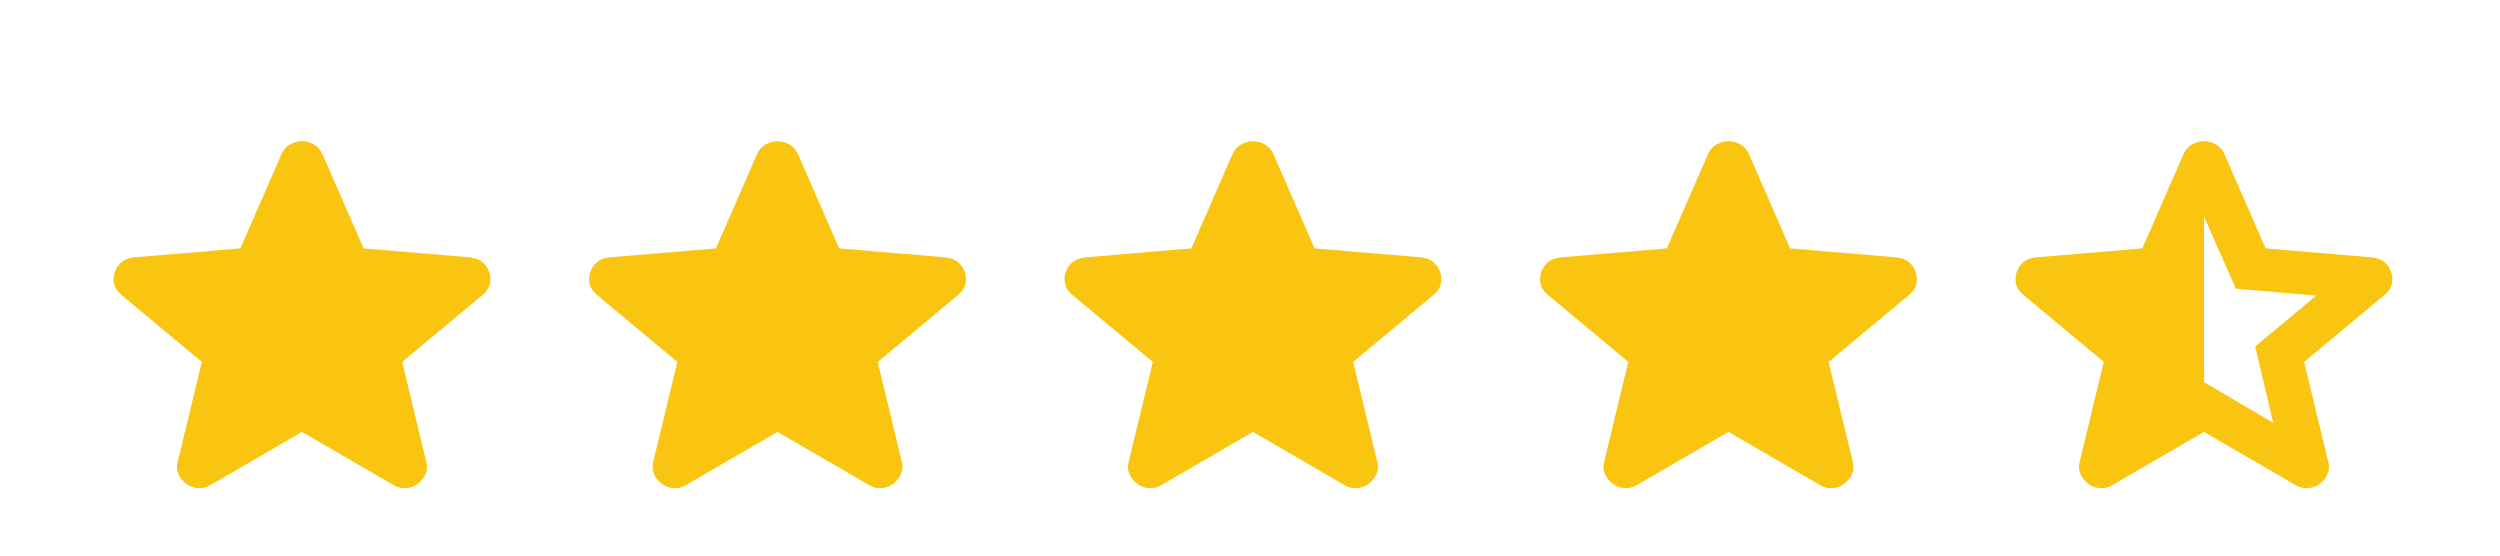 <svg width="54" height="12" viewBox="0 0 54 12" fill="none" xmlns="http://www.w3.org/2000/svg">
<path d="M6.523 9.329L4.55 10.475C4.463 10.529 4.371 10.552 4.276 10.544C4.181 10.536 4.098 10.506 4.027 10.452C3.955 10.399 3.9 10.332 3.86 10.252C3.821 10.171 3.813 10.082 3.837 9.983L4.36 7.817L2.612 6.362C2.533 6.293 2.483 6.215 2.464 6.127C2.444 6.039 2.45 5.953 2.481 5.869C2.513 5.785 2.561 5.716 2.624 5.663C2.687 5.609 2.775 5.575 2.886 5.56L5.192 5.365L6.083 3.325C6.123 3.234 6.184 3.165 6.268 3.119C6.351 3.073 6.436 3.05 6.523 3.05C6.61 3.05 6.695 3.073 6.778 3.119C6.861 3.165 6.923 3.234 6.963 3.325L7.854 5.365L10.161 5.56C10.271 5.575 10.359 5.609 10.422 5.663C10.486 5.716 10.533 5.785 10.565 5.869C10.597 5.953 10.602 6.039 10.583 6.127C10.563 6.215 10.514 6.293 10.434 6.362L8.687 7.817L9.21 9.983C9.233 10.082 9.225 10.172 9.186 10.252C9.146 10.332 9.091 10.399 9.019 10.452C8.948 10.506 8.865 10.536 8.77 10.544C8.675 10.552 8.584 10.529 8.496 10.475L6.523 9.329Z" fill="#F9C510"/>
<path d="M16.794 9.329L14.821 10.475C14.734 10.529 14.643 10.552 14.548 10.544C14.453 10.536 14.369 10.506 14.298 10.452C14.227 10.399 14.171 10.332 14.132 10.252C14.092 10.171 14.084 10.082 14.108 9.983L14.631 7.817L12.883 6.362C12.804 6.293 12.755 6.215 12.735 6.127C12.715 6.039 12.721 5.953 12.753 5.869C12.784 5.785 12.832 5.716 12.895 5.663C12.959 5.609 13.046 5.575 13.157 5.56L15.463 5.365L16.355 3.325C16.394 3.234 16.456 3.165 16.539 3.119C16.622 3.073 16.707 3.05 16.794 3.05C16.881 3.05 16.967 3.073 17.05 3.119C17.133 3.165 17.194 3.234 17.234 3.325L18.126 5.365L20.432 5.56C20.543 5.575 20.63 5.609 20.693 5.663C20.757 5.716 20.804 5.785 20.836 5.869C20.868 5.953 20.874 6.039 20.854 6.127C20.834 6.215 20.785 6.293 20.705 6.362L18.958 7.817L19.481 9.983C19.505 10.082 19.497 10.172 19.457 10.252C19.417 10.332 19.362 10.399 19.291 10.452C19.219 10.506 19.136 10.536 19.041 10.544C18.946 10.552 18.855 10.529 18.768 10.475L16.794 9.329Z" fill="#F9C510"/>
<path d="M27.064 9.329L25.091 10.475C25.004 10.529 24.912 10.552 24.817 10.544C24.722 10.536 24.639 10.506 24.568 10.452C24.496 10.399 24.441 10.332 24.401 10.252C24.362 10.171 24.354 10.082 24.378 9.983L24.901 7.817L23.153 6.362C23.074 6.293 23.024 6.215 23.005 6.127C22.985 6.039 22.991 5.953 23.022 5.869C23.054 5.785 23.102 5.716 23.165 5.663C23.228 5.609 23.316 5.575 23.427 5.56L25.733 5.365L26.624 3.325C26.664 3.234 26.725 3.165 26.809 3.119C26.892 3.073 26.977 3.05 27.064 3.05C27.151 3.05 27.236 3.073 27.319 3.119C27.402 3.165 27.464 3.234 27.504 3.325L28.395 5.365L30.702 5.56C30.813 5.575 30.9 5.609 30.963 5.663C31.026 5.716 31.074 5.785 31.106 5.869C31.137 5.953 31.143 6.039 31.124 6.127C31.104 6.215 31.055 6.293 30.975 6.362L29.228 7.817L29.751 9.983C29.774 10.082 29.767 10.172 29.727 10.252C29.687 10.332 29.632 10.399 29.56 10.452C29.489 10.506 29.406 10.536 29.311 10.544C29.216 10.552 29.125 10.529 29.037 10.475L27.064 9.329Z" fill="#F9C510"/>
<path d="M37.335 9.329L35.361 10.475C35.274 10.529 35.183 10.552 35.088 10.544C34.993 10.536 34.91 10.506 34.839 10.452C34.767 10.399 34.712 10.332 34.672 10.252C34.632 10.171 34.624 10.082 34.648 9.983L35.171 7.817L33.424 6.362C33.345 6.293 33.295 6.215 33.276 6.127C33.256 6.039 33.262 5.953 33.293 5.869C33.325 5.785 33.372 5.716 33.436 5.663C33.499 5.609 33.586 5.575 33.697 5.56L36.003 5.365L36.895 3.325C36.935 3.234 36.996 3.165 37.08 3.119C37.163 3.073 37.248 3.05 37.335 3.05C37.422 3.05 37.507 3.073 37.59 3.119C37.673 3.165 37.735 3.234 37.775 3.325L38.666 5.365L40.972 5.56C41.083 5.575 41.17 5.609 41.234 5.663C41.297 5.716 41.345 5.785 41.377 5.869C41.408 5.953 41.414 6.039 41.395 6.127C41.375 6.215 41.325 6.293 41.246 6.362L39.498 7.817L40.021 9.983C40.045 10.082 40.037 10.172 39.998 10.252C39.958 10.332 39.903 10.399 39.831 10.452C39.76 10.506 39.677 10.536 39.581 10.544C39.486 10.552 39.395 10.529 39.308 10.475L37.335 9.329Z" fill="#F9C510"/>
<path d="M47.606 4.677V8.252L49.103 9.135L48.711 7.485L50.031 6.385L48.295 6.236L47.606 4.677ZM47.606 9.329L45.632 10.475C45.545 10.529 45.454 10.552 45.359 10.544C45.264 10.536 45.181 10.506 45.109 10.452C45.038 10.399 44.982 10.332 44.943 10.252C44.903 10.171 44.895 10.082 44.919 9.983L45.442 7.817L43.695 6.362C43.615 6.293 43.566 6.215 43.546 6.127C43.527 6.039 43.532 5.953 43.564 5.869C43.596 5.785 43.643 5.716 43.706 5.663C43.77 5.609 43.857 5.575 43.968 5.56L46.274 5.365L47.166 3.325C47.205 3.234 47.267 3.165 47.35 3.119C47.434 3.073 47.519 3.05 47.606 3.05C47.693 3.05 47.778 3.073 47.861 3.119C47.944 3.165 48.005 3.234 48.045 3.325L48.937 5.365L51.243 5.56C51.354 5.575 51.441 5.609 51.505 5.663C51.568 5.716 51.616 5.785 51.647 5.869C51.679 5.953 51.685 6.039 51.665 6.127C51.646 6.215 51.596 6.293 51.517 6.362L49.769 7.817L50.292 9.983C50.316 10.082 50.308 10.172 50.268 10.252C50.229 10.332 50.173 10.399 50.102 10.452C50.031 10.506 49.947 10.536 49.852 10.544C49.757 10.552 49.666 10.529 49.579 10.475L47.606 9.329Z" fill="#F9C510"/>
</svg>
